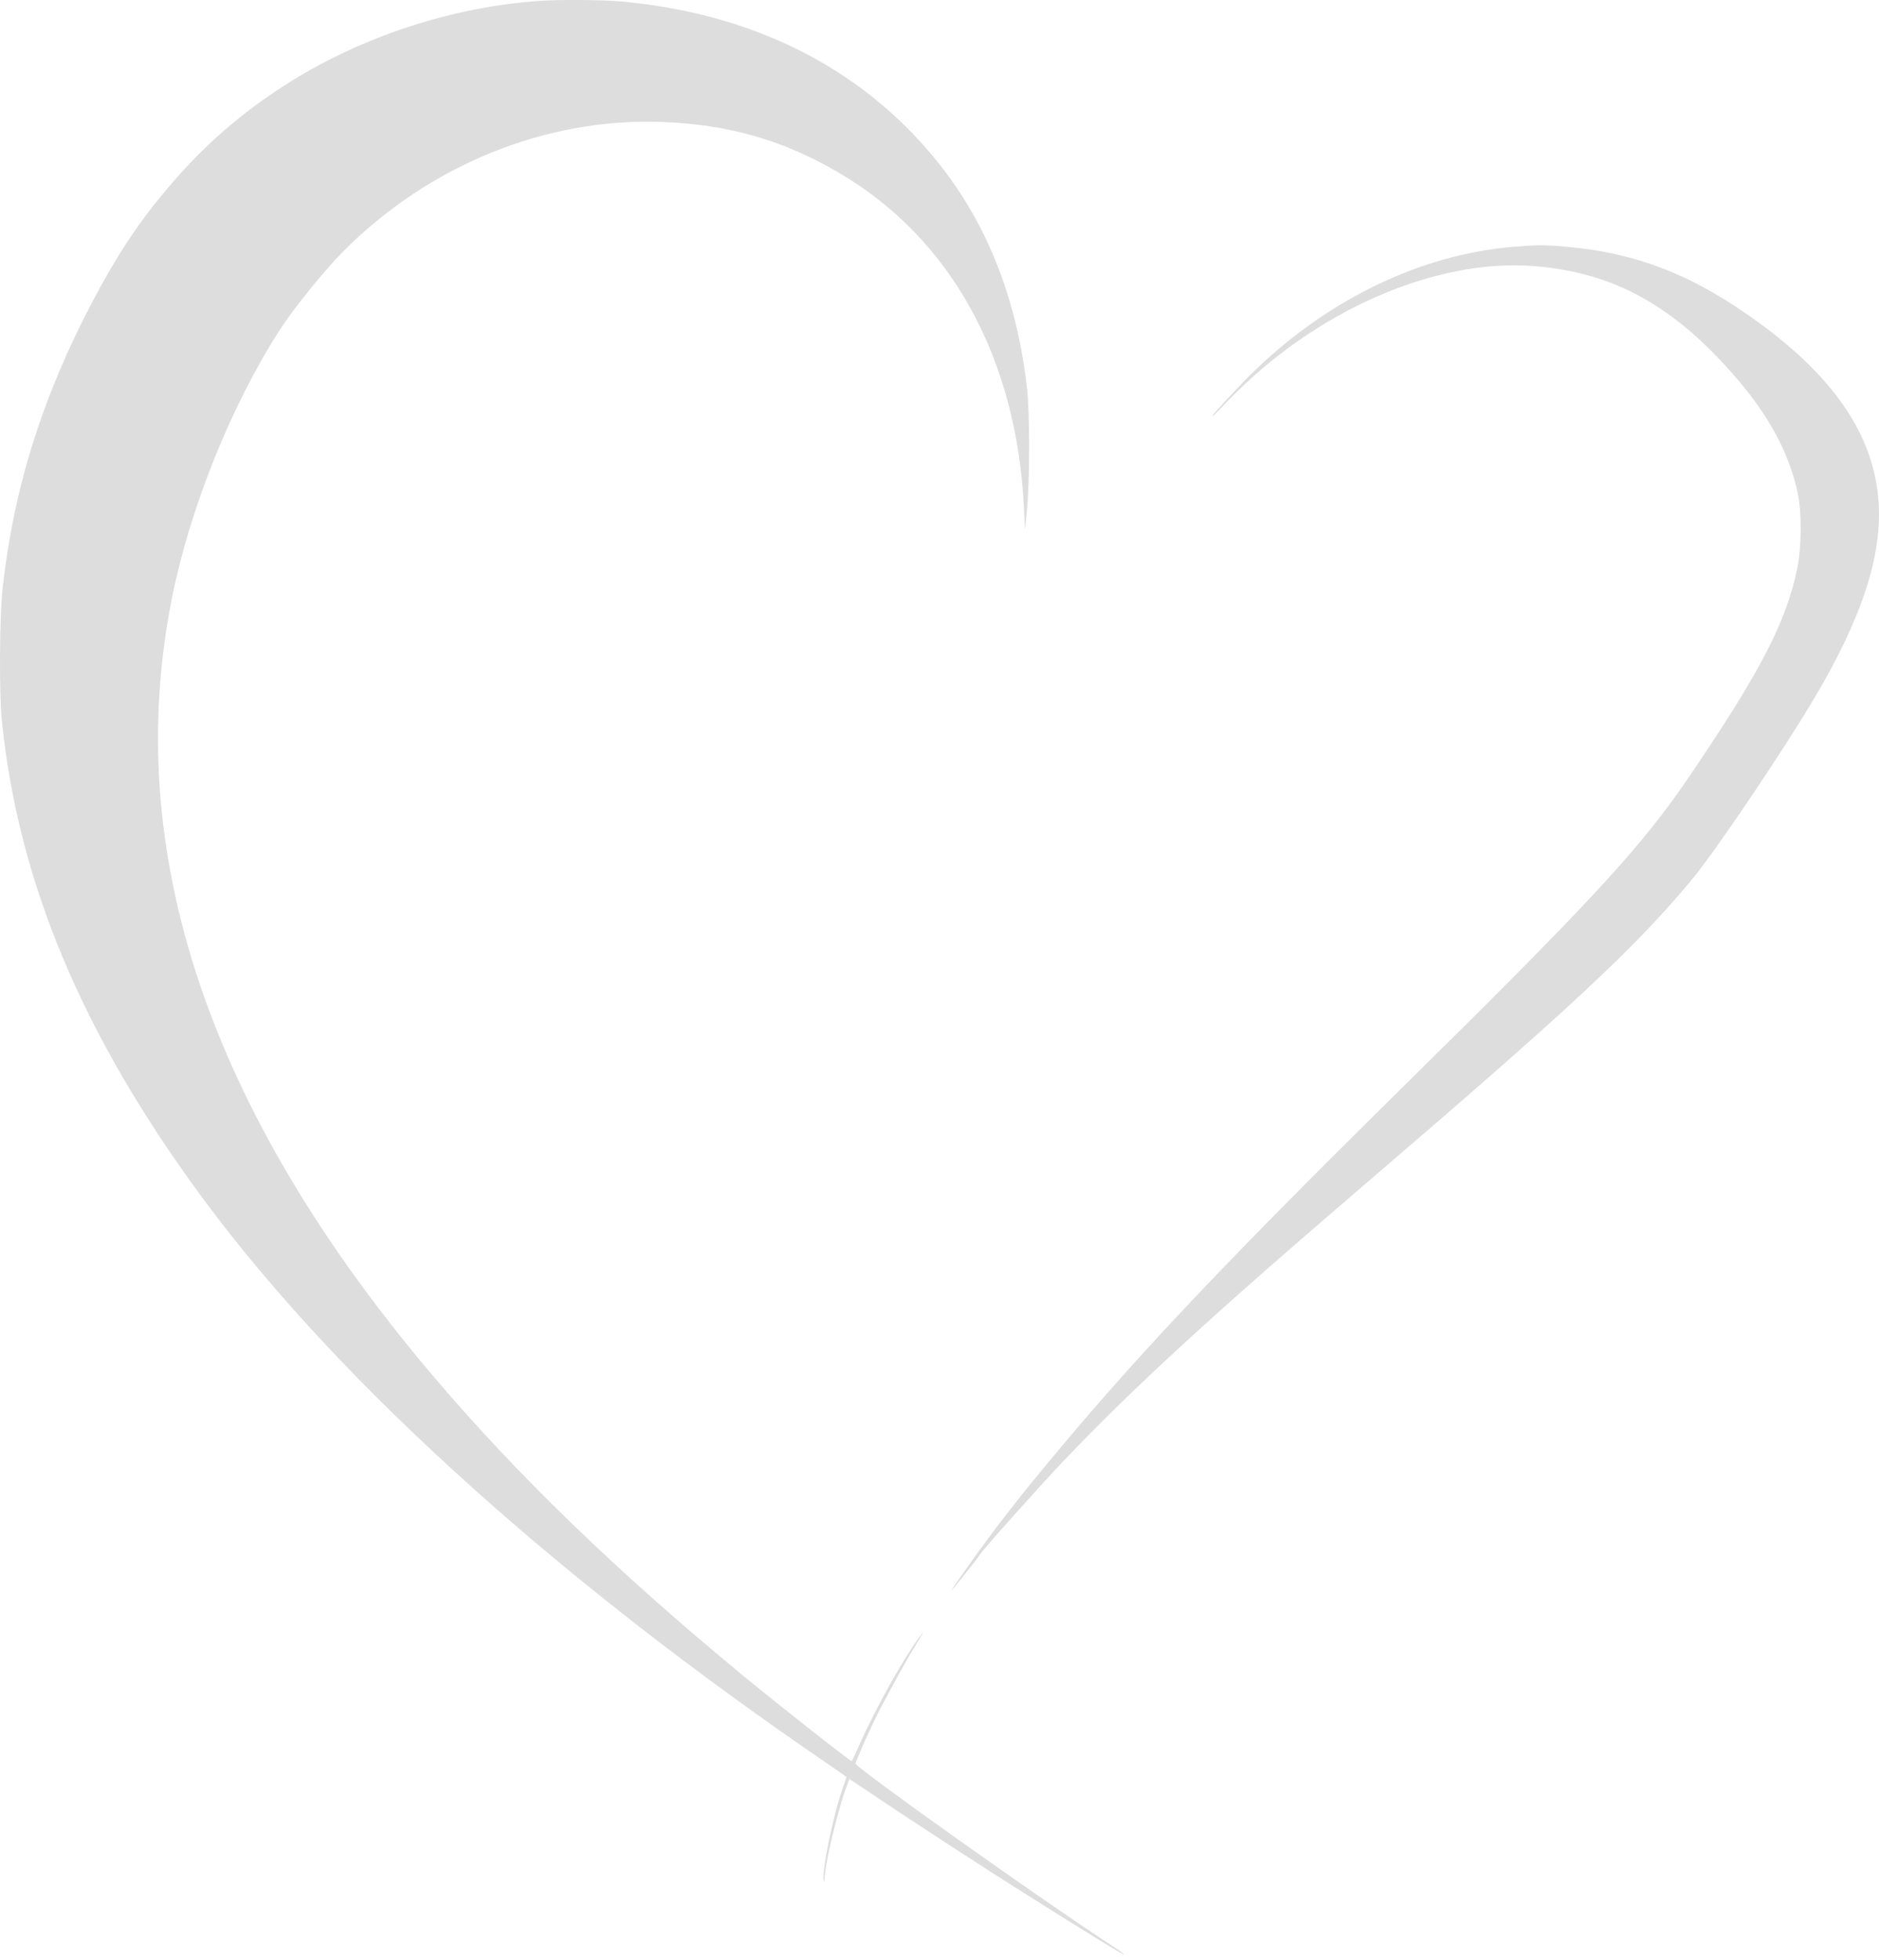 <svg xmlns="http://www.w3.org/2000/svg" width="70" height="73" viewBox="0 0 70 73" fill="none">
<path d="M20.107 0.033C16.9 0.25 13.557 1.334 10.816 3.043C9.015 4.174 7.593 5.41 6.219 7.04C5.136 8.322 4.354 9.512 3.451 11.221C1.579 14.77 0.507 18.195 0.097 21.909C-0.018 22.993 -0.035 25.787 0.069 26.839C0.677 32.82 3.04 38.473 7.445 44.481C12.293 51.094 20.096 58.246 29.874 65.029C30.388 65.384 30.968 65.785 31.171 65.923L31.537 66.18L31.373 66.66C31.034 67.632 30.612 69.703 30.683 70.038C30.7 70.111 30.711 70.078 30.716 69.959C30.738 69.394 31.192 67.481 31.515 66.6L31.641 66.252L32.675 66.942C34.038 67.862 36.801 69.657 38.3 70.597C40.522 71.997 41.884 72.832 41.884 72.799C41.884 72.779 41.671 72.622 41.408 72.451C38.836 70.781 31.871 65.831 31.871 65.68C31.871 65.621 32.259 64.727 32.56 64.103C32.905 63.386 33.72 61.901 34.103 61.283C34.426 60.77 34.465 60.684 34.224 61.007C33.644 61.789 32.599 63.669 32.051 64.905C31.887 65.279 31.745 65.588 31.729 65.588C31.663 65.588 29.009 63.498 27.691 62.413C22.963 58.515 19.253 54.926 16.09 51.193C7.762 41.359 4.523 31.703 6.405 22.277C7.079 18.911 8.616 15.092 10.427 12.279C10.931 11.497 12.091 10.064 12.775 9.374C15.986 6.146 20.326 4.384 24.648 4.542C27.143 4.634 29.179 5.219 31.242 6.429C35.422 8.867 37.884 13.337 38.147 18.944L38.185 19.74L38.262 18.951C38.366 17.833 38.366 15.322 38.256 14.415C37.857 10.997 36.702 8.157 34.771 5.837C31.98 2.472 27.98 0.486 23.116 0.053C22.443 -0.007 20.845 -0.02 20.107 0.033Z" fill="#aeaaaa" fill-opacity="0.4"/>
<path d="M56.335 9.196C52.959 9.485 49.572 11.102 46.809 13.738C46.349 14.172 45.167 15.434 45.167 15.487C45.167 15.506 45.211 15.473 45.266 15.421C45.315 15.368 45.545 15.132 45.769 14.902C48.997 11.569 53.473 9.61 57.178 9.913C60.116 10.149 62.354 11.385 64.647 14.034C65.905 15.48 66.666 16.9 66.978 18.392C67.125 19.095 67.114 20.39 66.956 21.159C66.551 23.151 65.582 25.018 62.961 28.876C61.134 31.572 59.372 33.478 52.034 40.708C45.84 46.815 42.475 50.364 39.449 53.986C38.01 55.702 37.107 56.865 36.133 58.233C35.291 59.416 35.247 59.501 35.893 58.693C36.194 58.318 36.467 57.963 36.5 57.904C36.604 57.727 38.738 55.34 39.586 54.447C42.256 51.646 45.112 49.023 50.94 44.028C58.573 37.487 60.904 35.312 63.032 32.755C63.891 31.723 66.348 28.088 67.585 26.011C69.325 23.085 70.085 20.805 69.992 18.826C69.872 16.354 68.444 14.159 65.577 12.055C63.147 10.268 61.019 9.426 58.354 9.189C57.533 9.117 57.243 9.117 56.335 9.196Z" fill="#aeaaaa" fill-opacity="0.4"/>
</svg>
